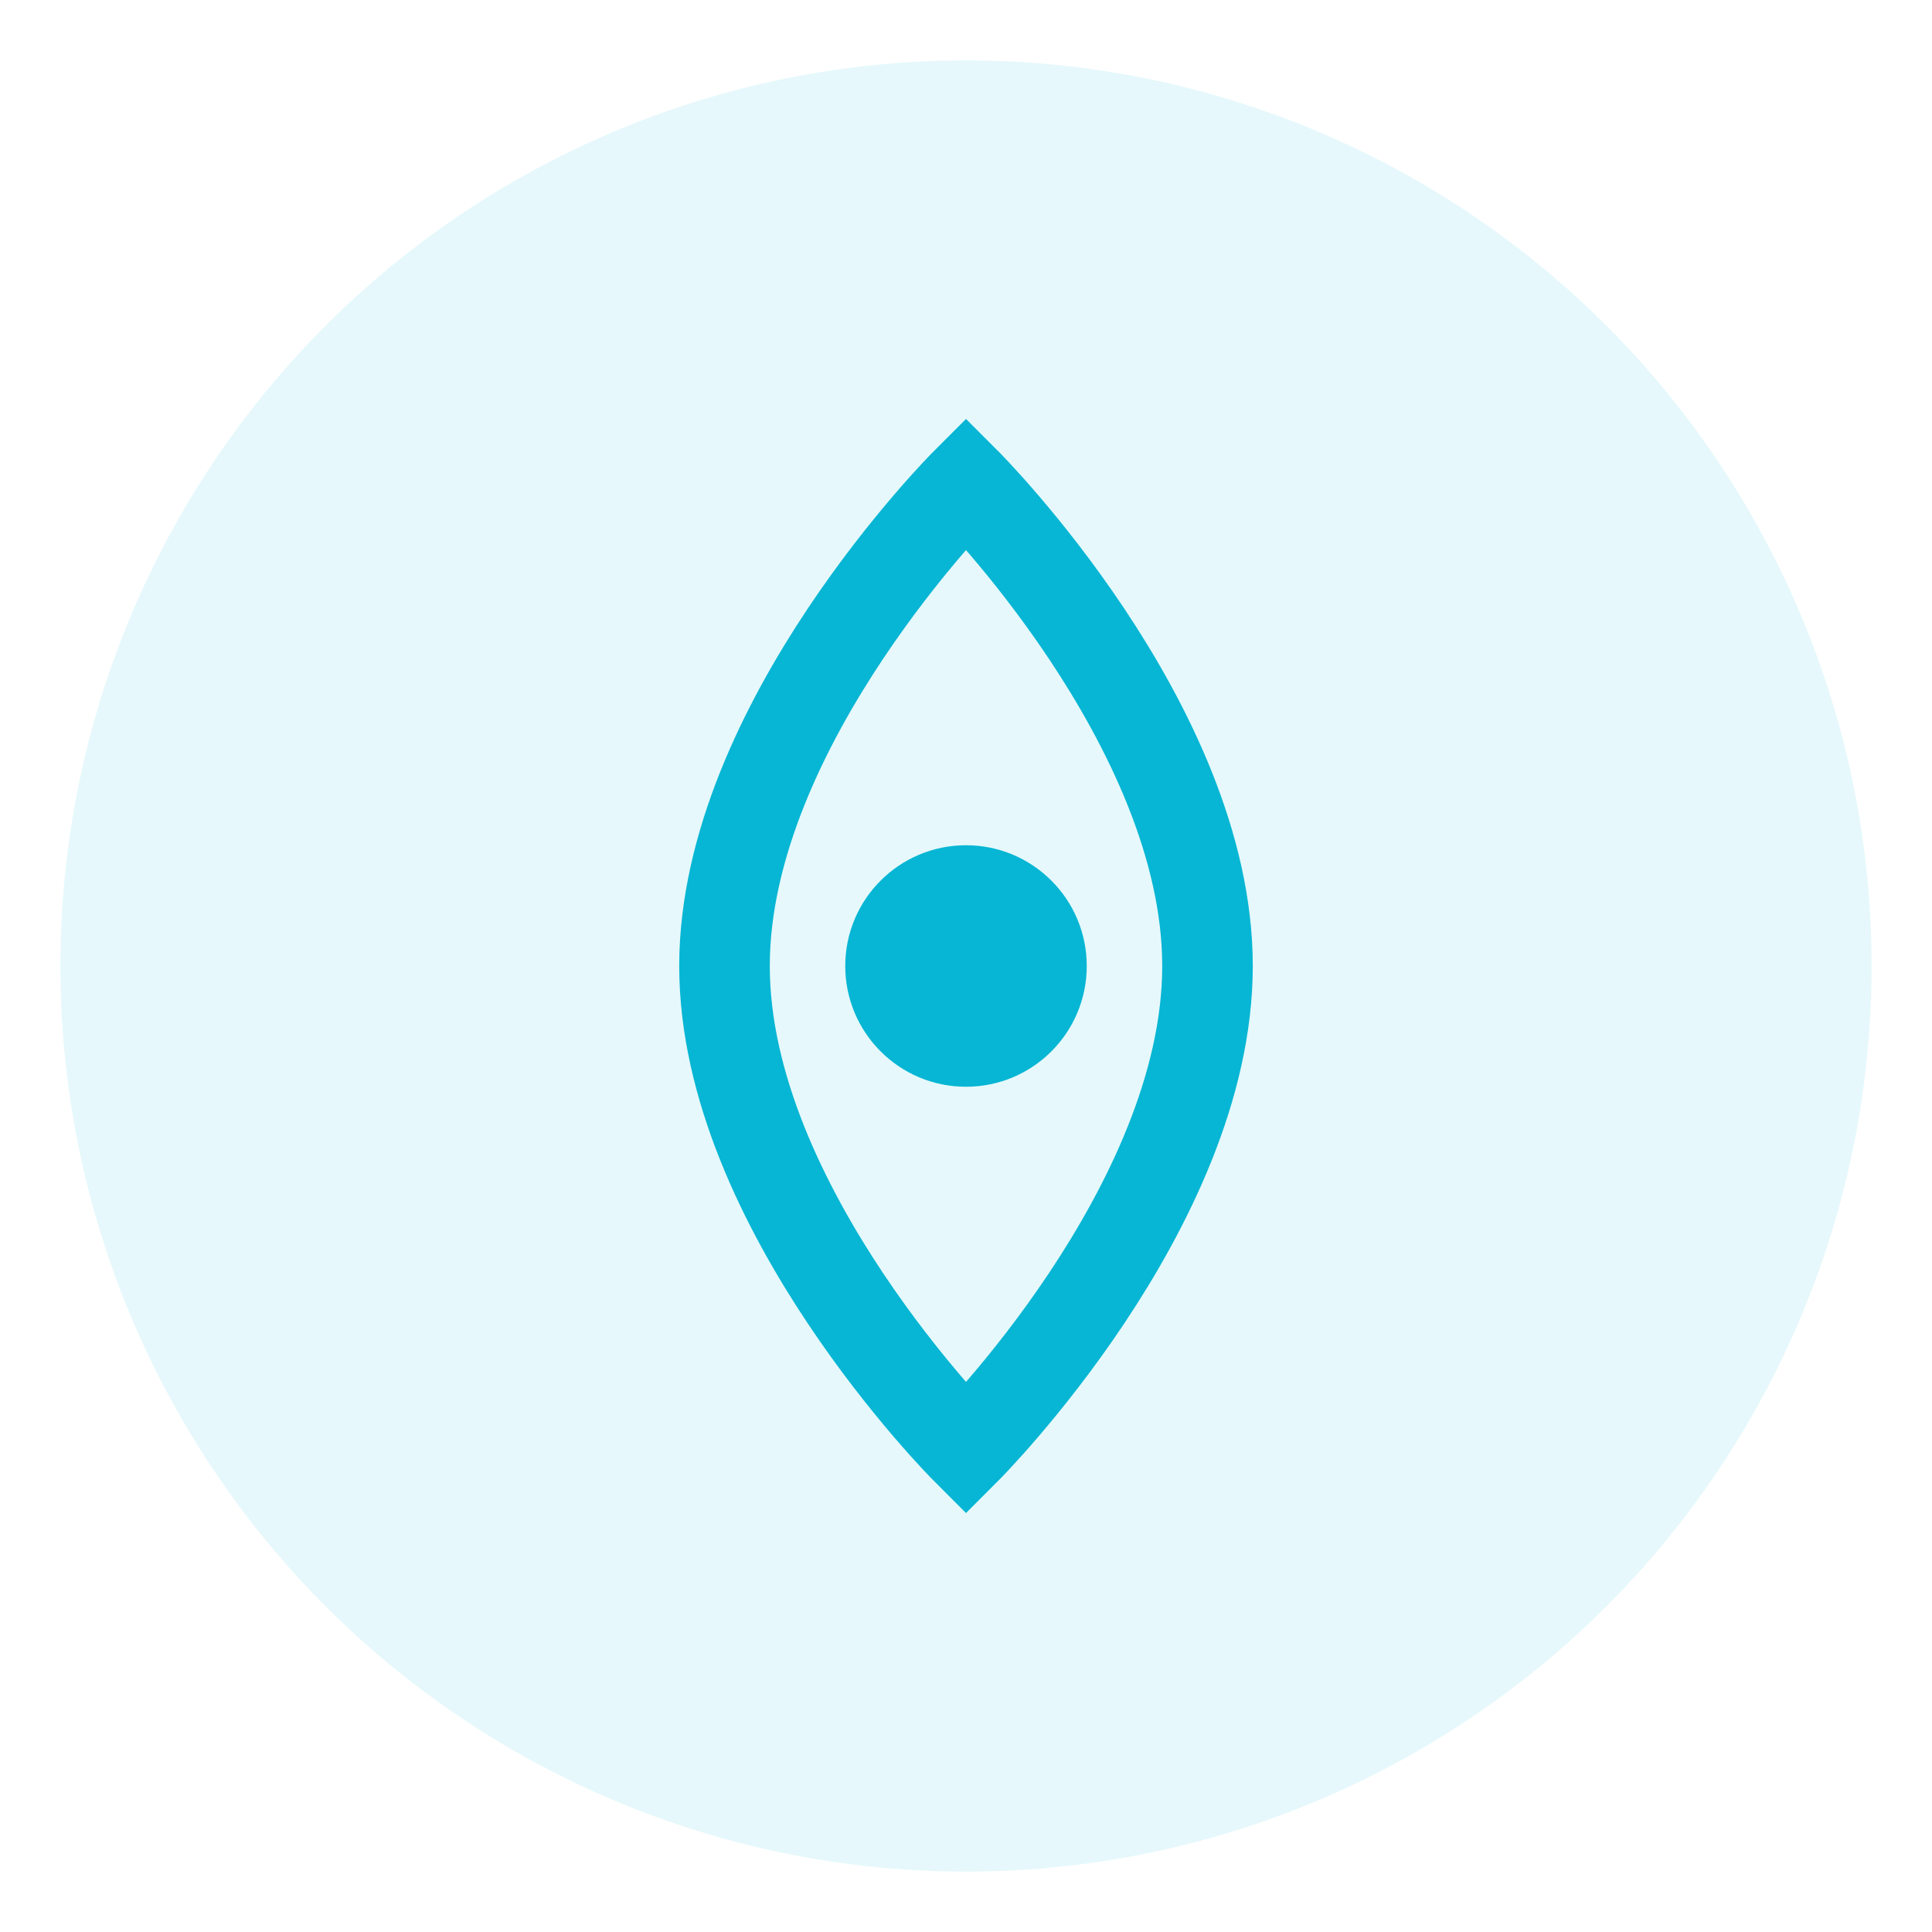 <svg width="64" height="64" viewBox="0 0 64 64" fill="none" xmlns="http://www.w3.org/2000/svg">
  <circle cx="32" cy="32" r="30" fill="#06B6D4" opacity="0.1"/>
  <path d="M32 16C32 16 40 24 40 32C40 40 32 48 32 48C32 48 24 40 24 32C24 24 32 16 32 16Z" stroke="#06B6D4" stroke-width="3" fill="none"/>
  <circle cx="32" cy="32" r="4" fill="#06B6D4"/>
</svg>